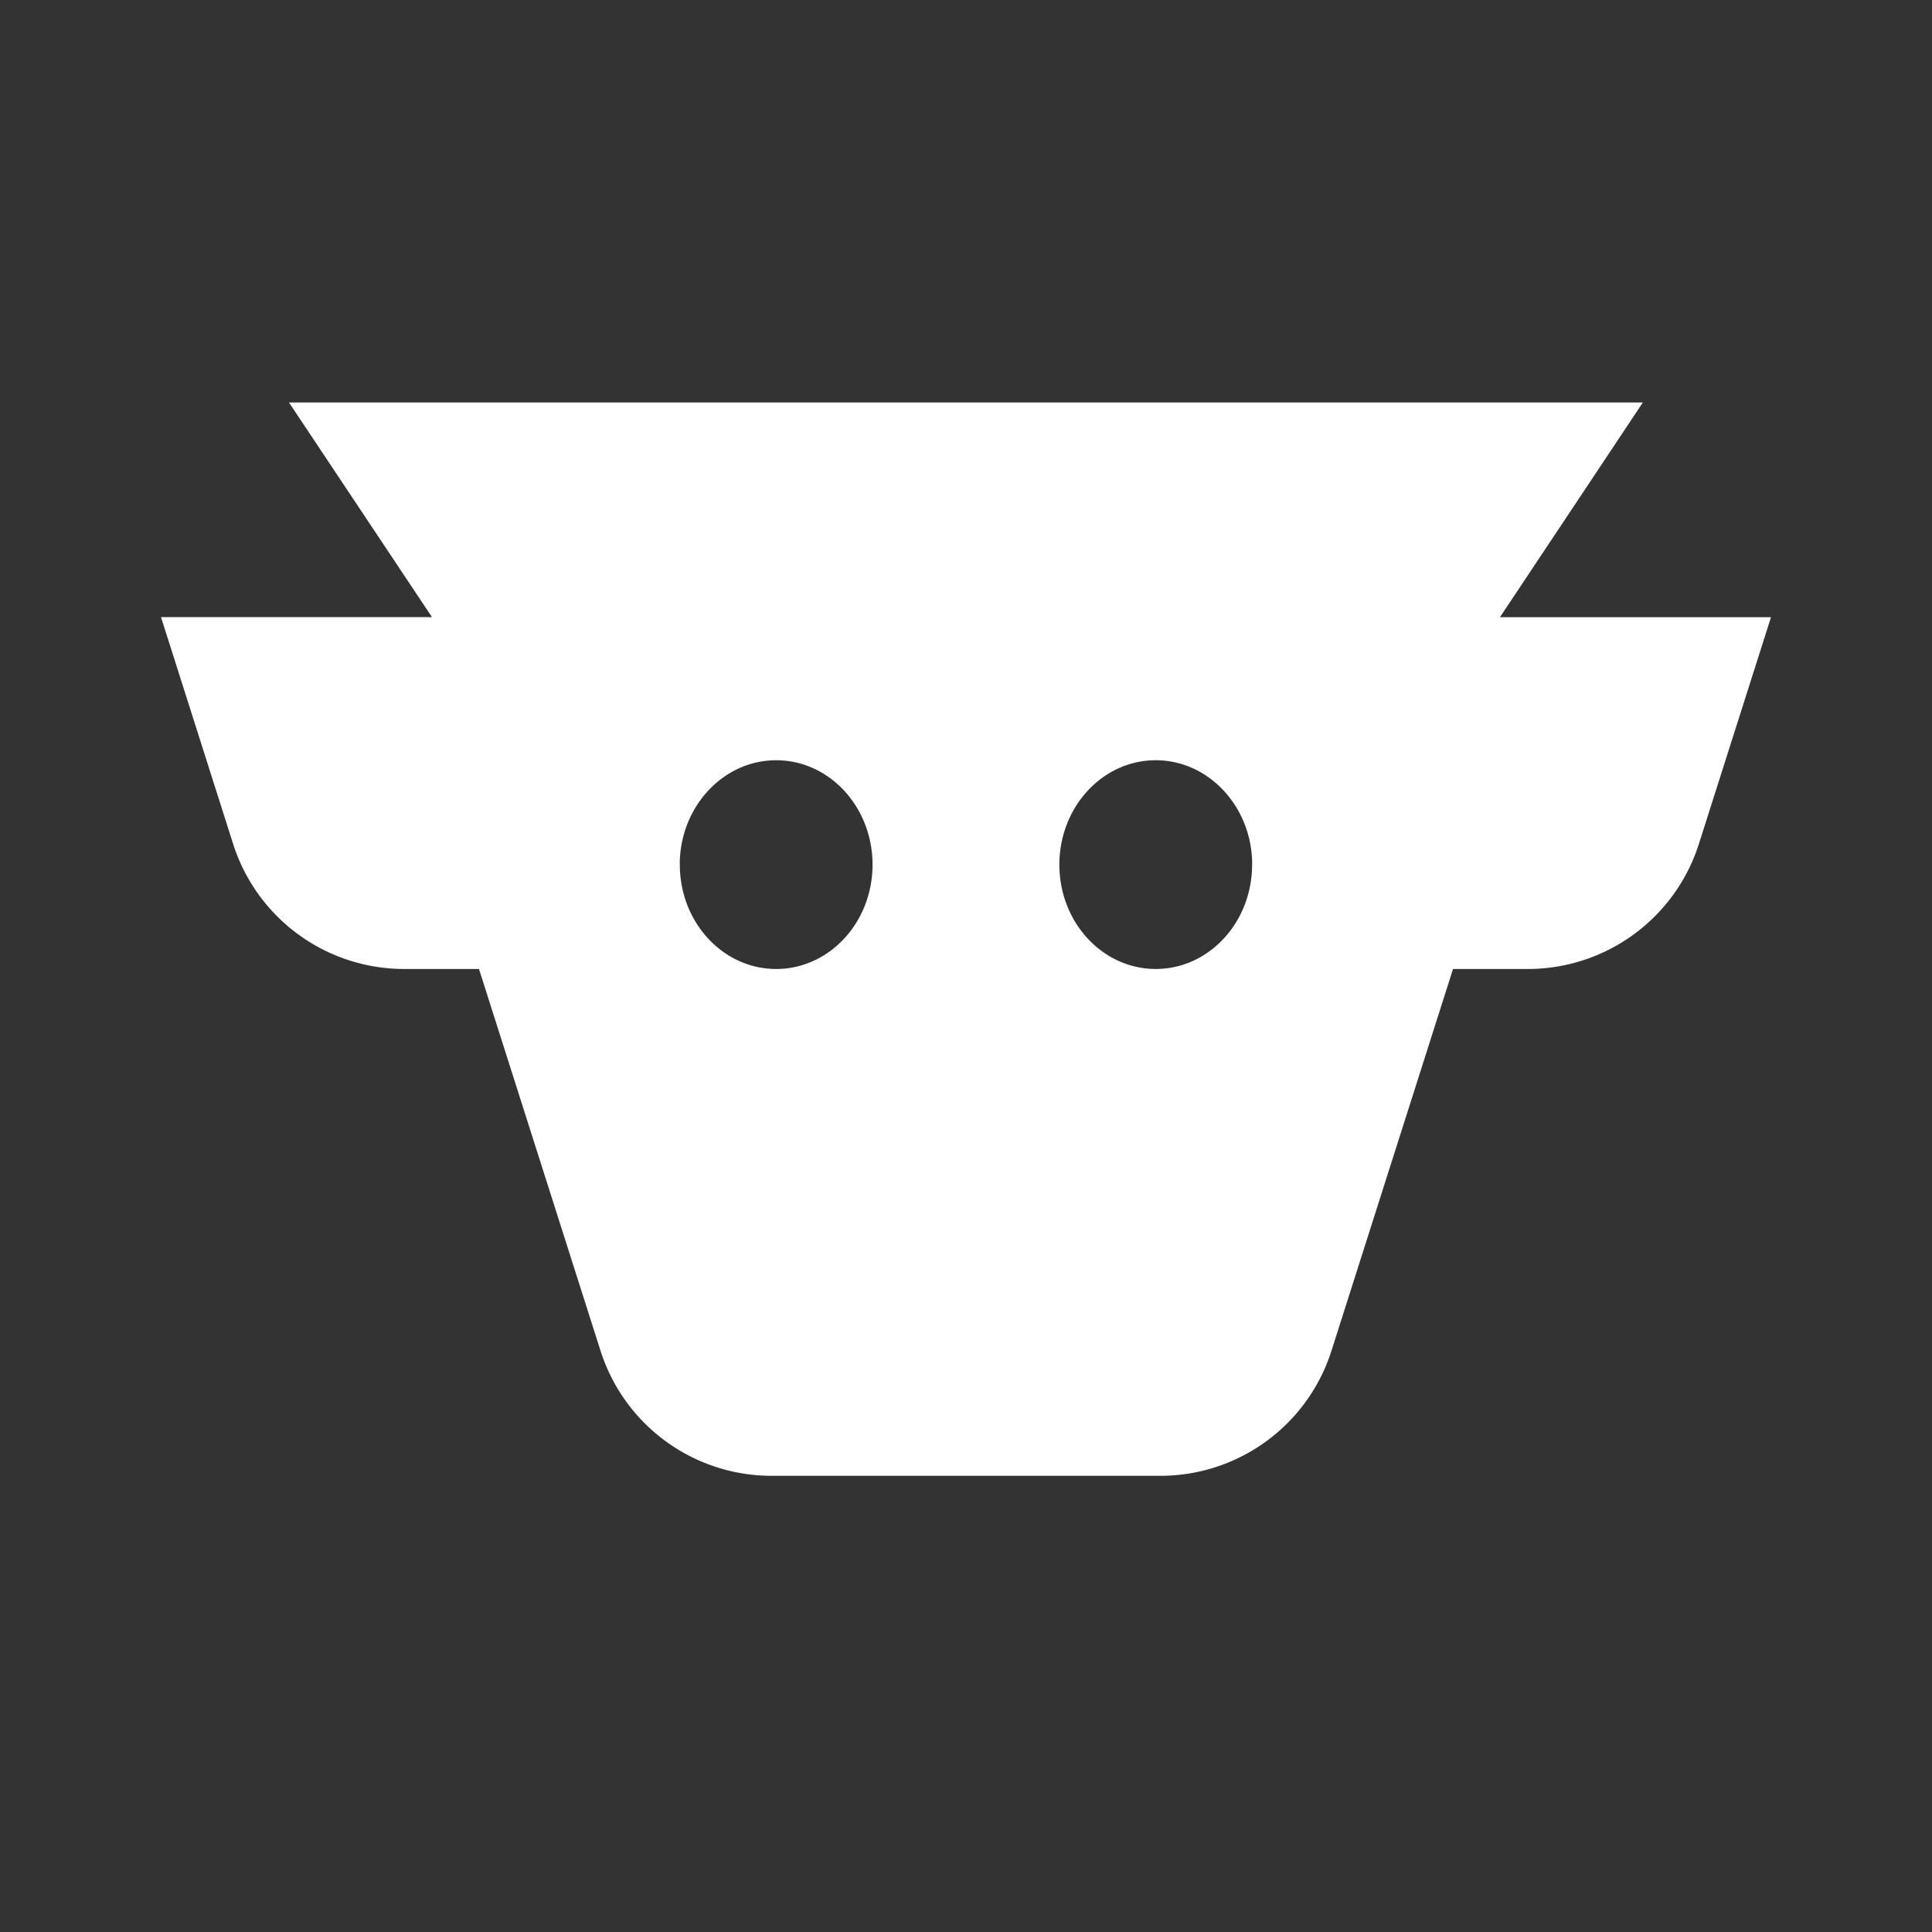 <svg xmlns="http://www.w3.org/2000/svg" width="24" height="24" fill="none" viewBox="0 0 24 24">
    <rect x="0" y="0" width="24" height="24" fill="#333333" stroke="none"/>
    <path fill="#fff" fill-rule="evenodd" d="M9.585 18.333a2.23 2.23 0 0 1-2.124-1.55L5.95 12.037h-.928a2.23 2.23 0 0 1-2.125-1.55L2 7.666h3.366L3.59 5h16.818l-1.775 2.667H22l-.897 2.82a2.23 2.23 0 0 1-2.125 1.55h-.928l-1.511 4.746a2.23 2.23 0 0 1-2.125 1.55zm-1.14-7.592c0 .716.536 1.296 1.197 1.296s1.197-.58 1.197-1.296-.536-1.297-1.197-1.297c-.66 0-1.198.581-1.198 1.297m7.11 0c0 .716-.536 1.296-1.197 1.296s-1.197-.58-1.197-1.296.536-1.297 1.197-1.297c.66 0 1.198.581 1.198 1.297" clip-rule="evenodd"/>
</svg>
